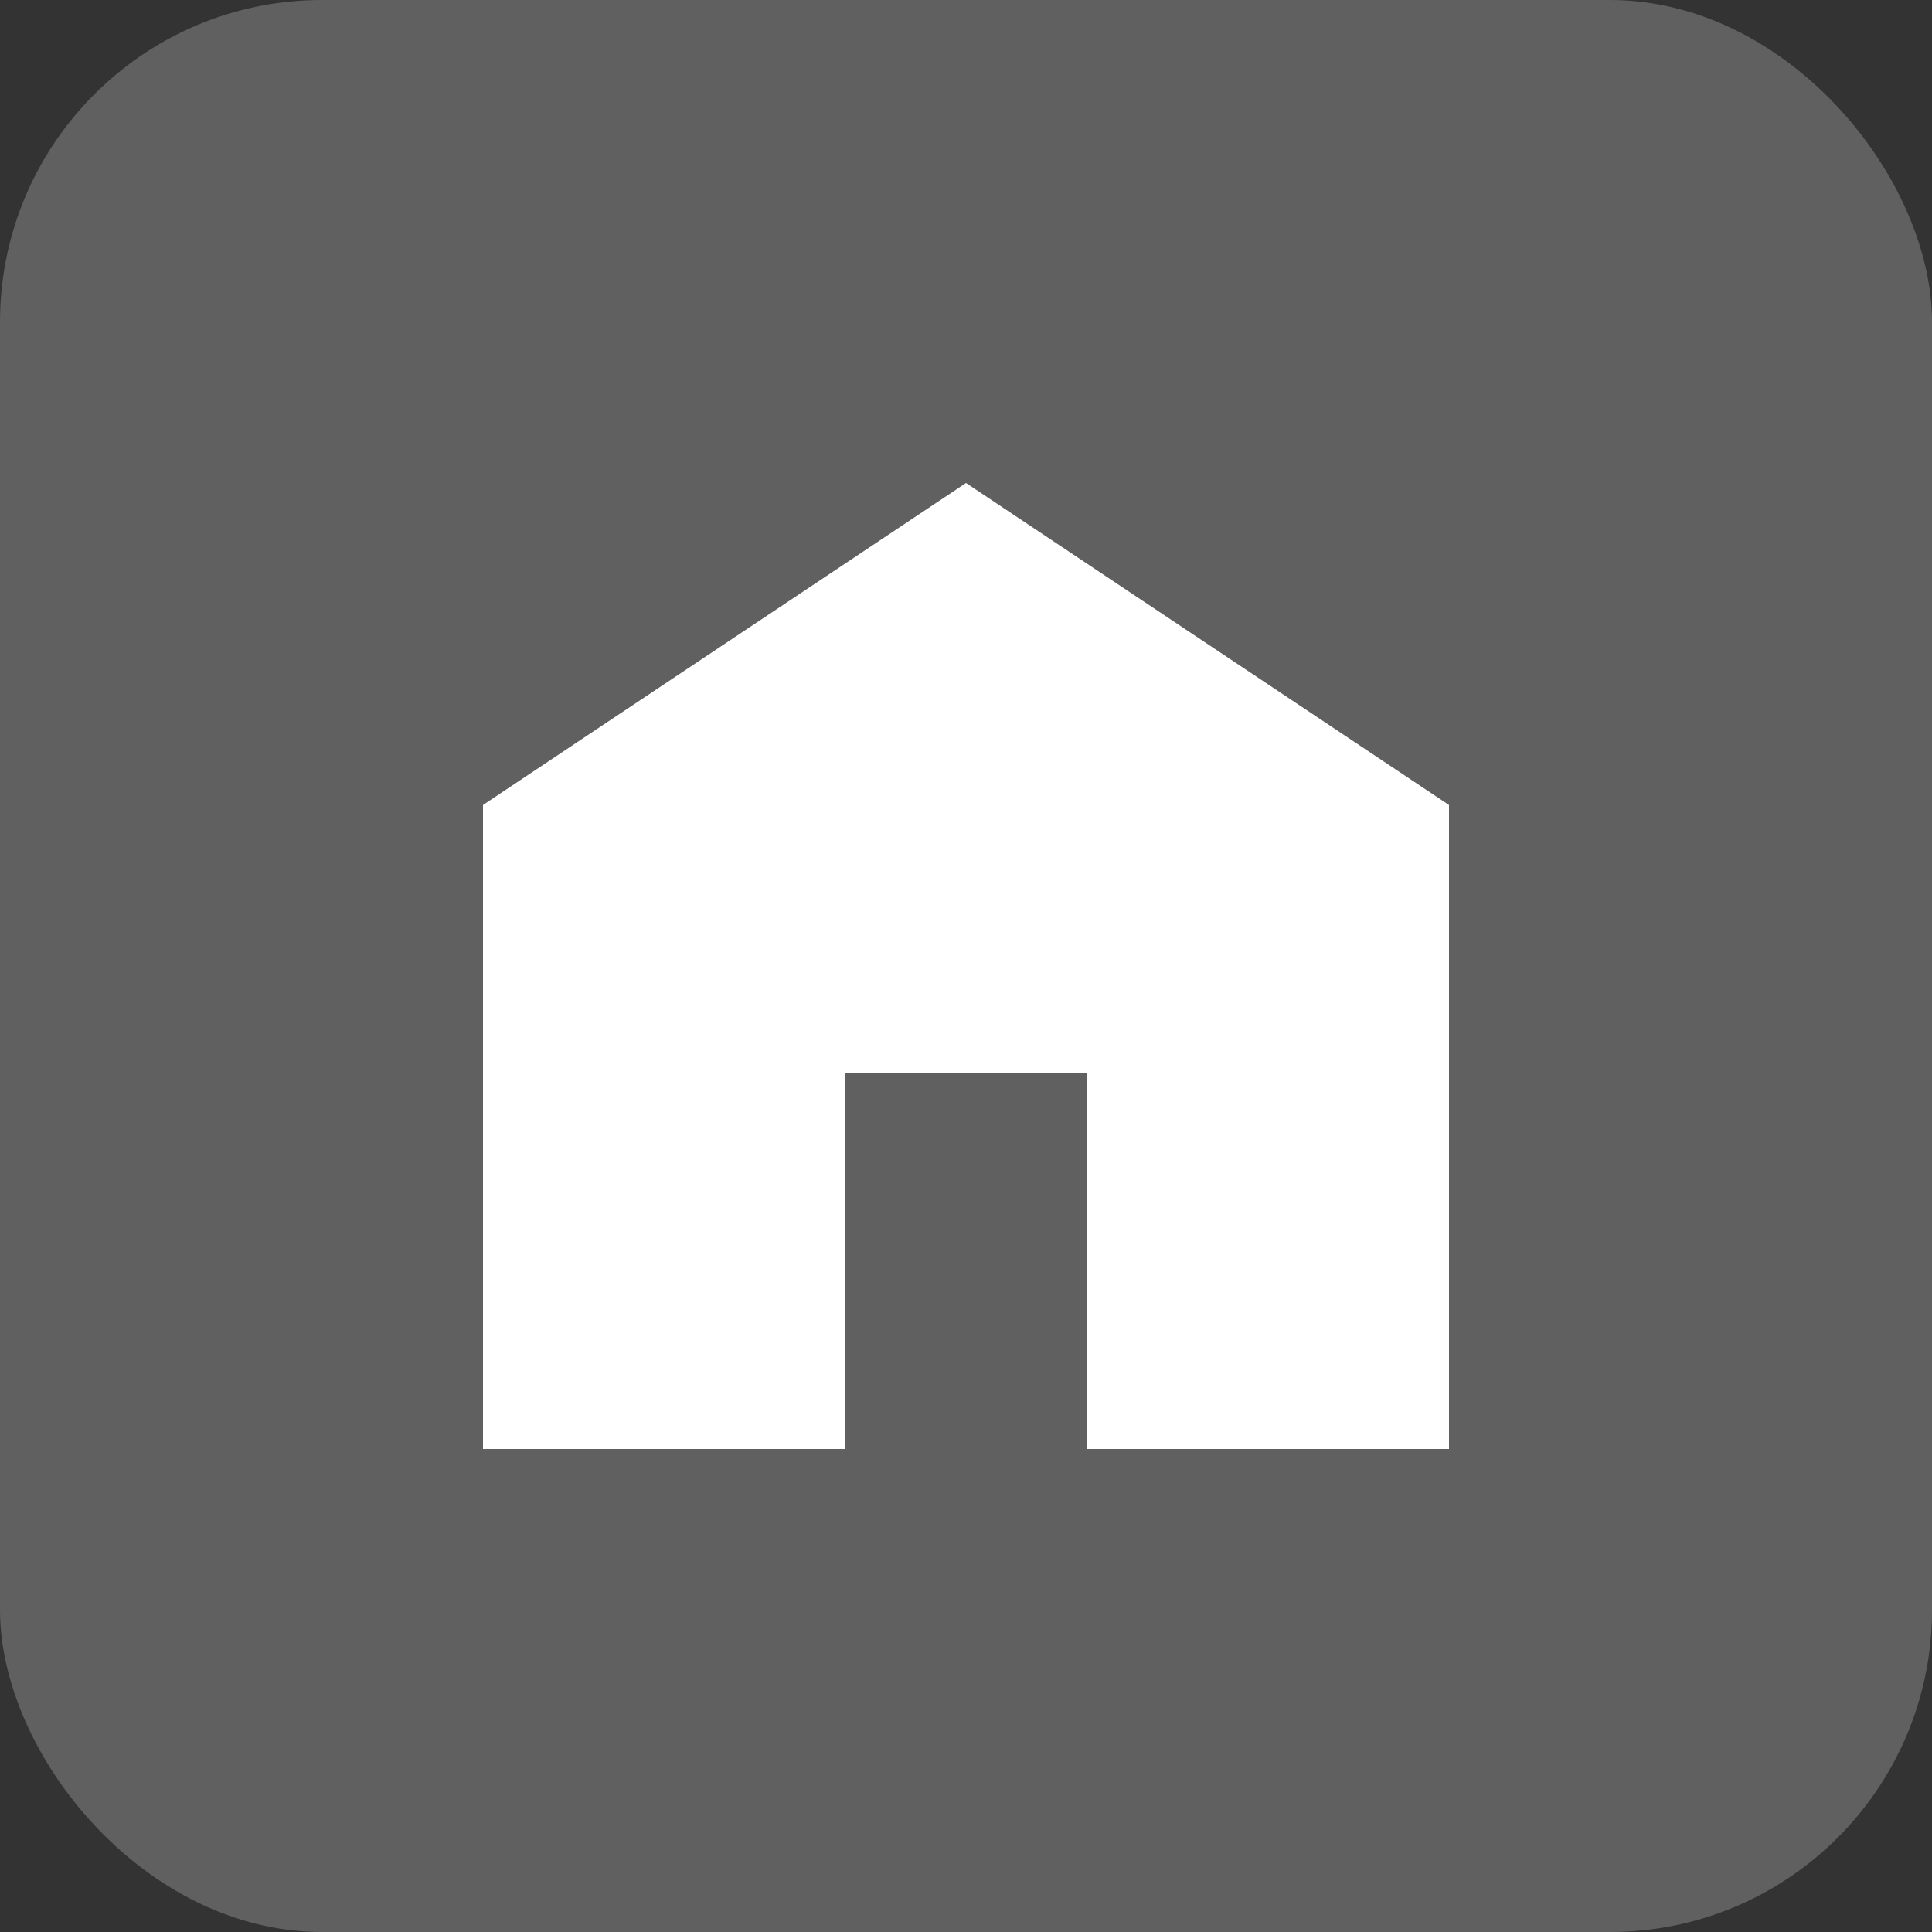 <svg width="48" height="48" viewBox="0 0 48 48" fill="none" xmlns="http://www.w3.org/2000/svg">
<rect x="0" y="0" width="48" height="48" fill="#333333" stroke="none"/>
<rect width="48" height="48" rx="8" fill="#606060"/>
<path d="M12 36V20L24 12L36 20V36H27V26.667H21V36H12Z" fill="white"/>
</svg>

